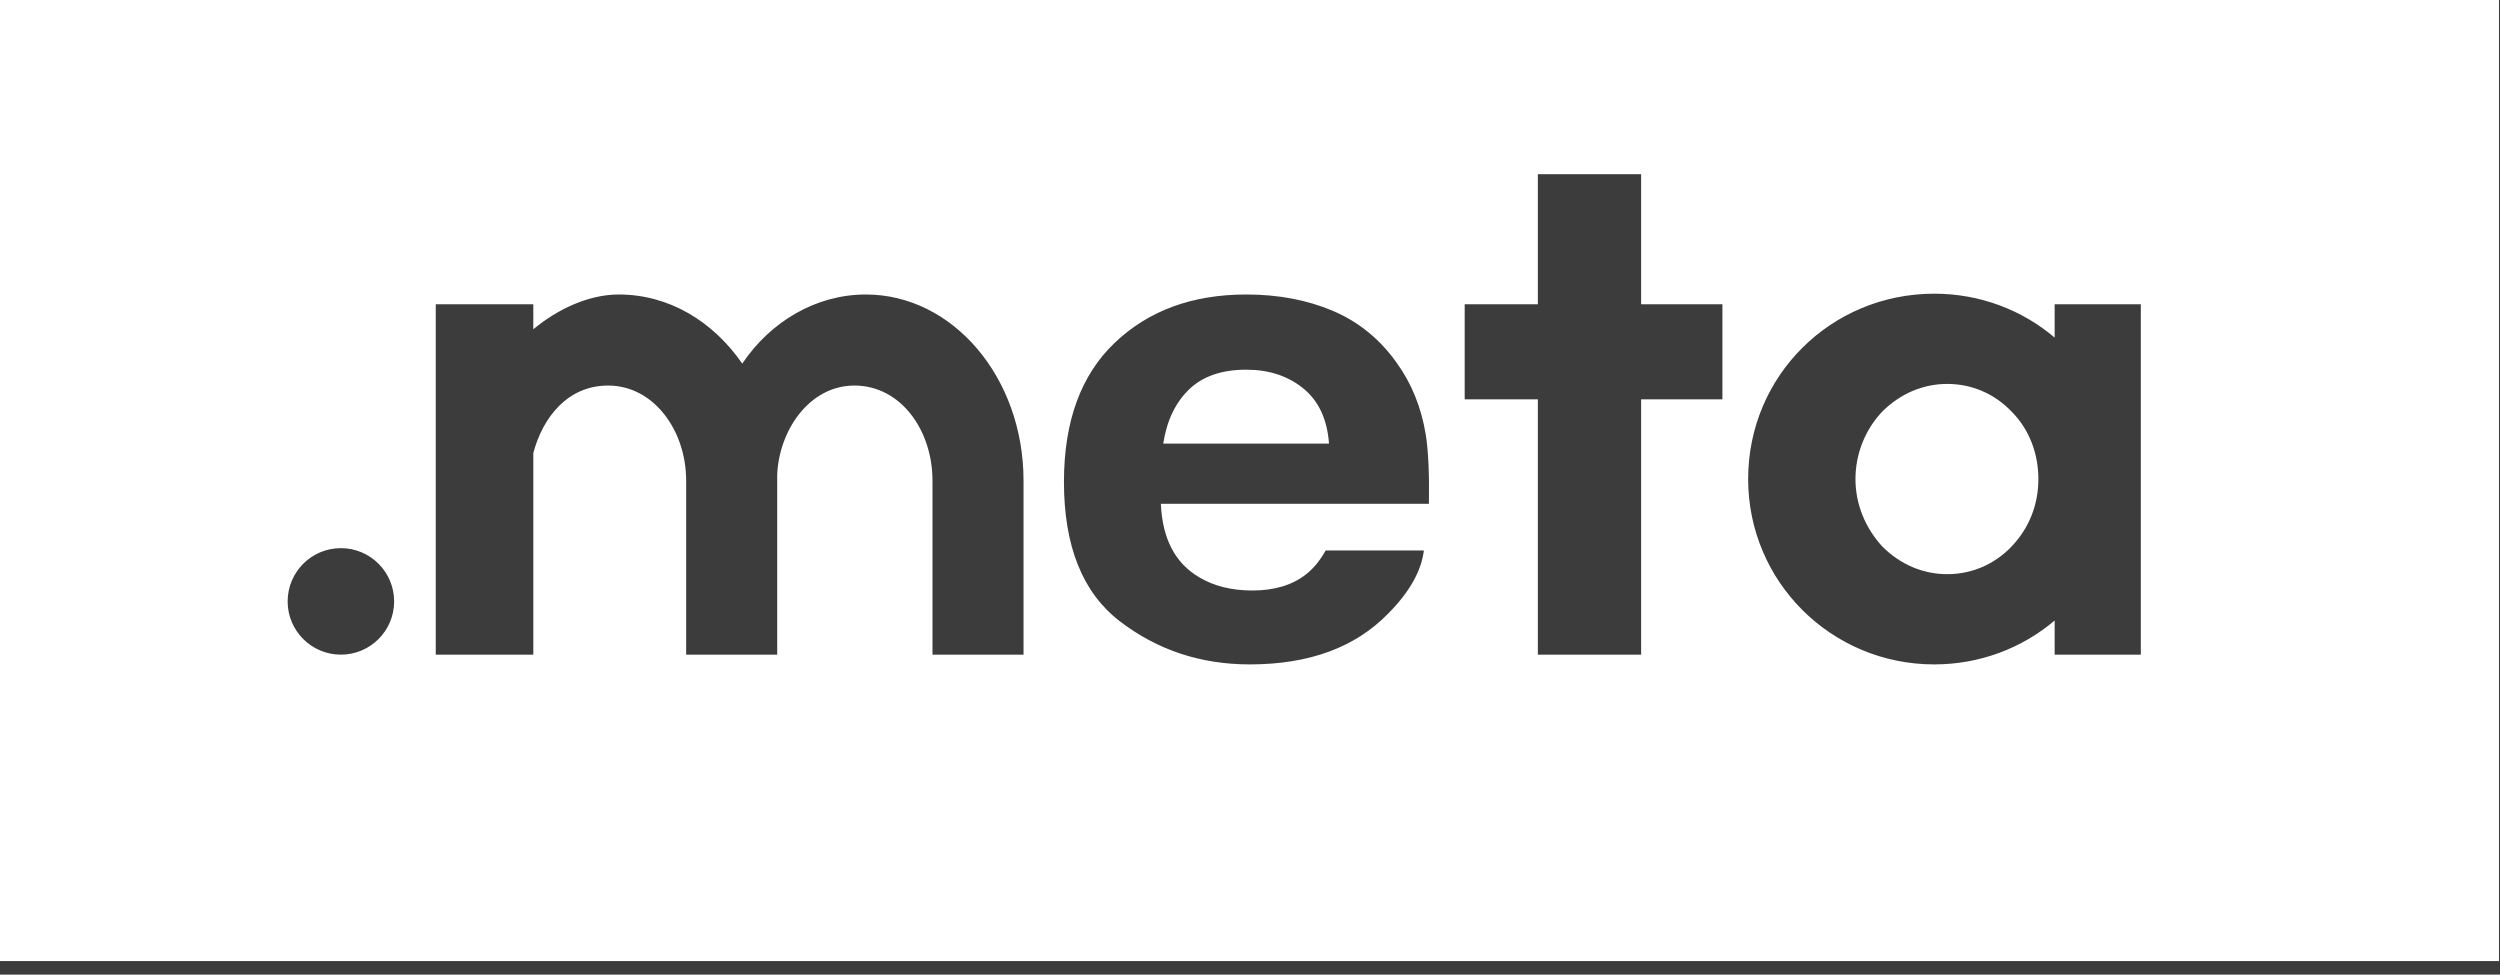 <svg width="177" height="69" viewBox="0 0 177 69" version="1.1" xmlns="http://www.w3.org/2000/svg" xmlns:xlink="http://www.w3.org/1999/xlink">
<title>dotmeta Logo (White)</title>
<desc>Created using Figma</desc>
<g id="Canvas" transform="translate(-4795 -410)">
<rect x="4795" y="410" width="177" height="69" fill="#E5E5E5"/>
<clipPath id="clip-0" clip-rule="evenodd">
<path d="M 3695 0L 5020 0L 5020 1500L 3695 1500L 3695 0Z" fill="#FFFFFF"/>
</clipPath>
<g id="Logos" clip-path="url(#clip-0)">
<path d="M 3695 0L 5020 0L 5020 1500L 3695 1500L 3695 0Z" fill="#3C3C3C"/>
<g id="dotmeta Logo (White)">
<use xlink:href="#path0_fill" transform="translate(4795 410)" fill="#FFFFFF"/>
<use xlink:href="#path1_fill" transform="translate(4795 410)" fill="#FFFFFF"/>
<use xlink:href="#path2_fill" transform="translate(4795 410)" fill="#FFFFFF"/>
</g>
</g>
</g>
<defs>
<path id="path0_fill" fill-rule="evenodd" d="M 92.28 27.506C 91.192 26.618 89.847 26.174 88.239 26.174C 86.49 26.174 85.134 26.645 84.171 27.585C 83.208 28.525 82.605 29.799 82.357 31.407L 94.094 31.407C 93.969 29.694 93.366 28.392 92.28 27.506Z"/>
<path id="path1_fill" fill-rule="evenodd" d="M 137.871 27.182C 136.144 27.182 134.532 27.873 133.266 29.139C 132.058 30.406 131.367 32.132 131.367 33.916C 131.367 35.7 132.058 37.369 133.266 38.693C 134.532 39.96 136.144 40.651 137.871 40.651C 139.598 40.651 141.21 39.96 142.419 38.693C 143.684 37.369 144.317 35.7 144.317 33.916C 144.317 32.132 143.684 30.406 142.419 29.139C 141.21 27.873 139.598 27.182 137.871 27.182Z"/>
<path id="path2_fill" fill-rule="evenodd" d="M 151.57 46.349L 145.469 46.349L 145.469 43.932C 143.166 45.889 140.173 47.04 136.949 47.04C 129.639 47.04 123.769 41.169 123.769 33.916C 123.769 26.606 129.639 20.793 136.949 20.793C 140.173 20.793 143.166 21.943 145.469 23.901L 145.469 21.541L 151.57 21.541L 151.57 46.349ZM 121.947 28.275L 116.191 28.275L 116.191 46.349L 108.88 46.349L 108.88 28.275L 103.7 28.275L 103.7 21.541L 108.88 21.541L 108.88 12.332L 116.191 12.332L 116.191 21.541L 121.947 21.541L 121.947 28.275ZM 101.167 35.668L 82.189 35.668C 82.295 38.144 83.203 39.881 84.914 40.878C 85.954 41.497 87.206 41.807 88.67 41.807C 90.222 41.807 91.483 41.429 92.454 40.674C 92.982 40.265 93.449 39.7 93.856 38.975L 100.811 38.975C 100.628 40.44 99.785 41.928 98.285 43.439C 95.951 45.839 92.683 47.04 88.482 47.04C 85.015 47.04 81.954 46.027 79.304 44.001C 76.653 41.977 75.328 38.68 75.328 34.115C 75.328 29.838 76.525 26.557 78.917 24.275C 81.31 21.991 84.417 20.85 88.235 20.85C 90.503 20.85 92.546 21.236 94.364 22.007C 96.18 22.779 97.682 23.998 98.867 25.66C 99.934 27.129 100.626 28.83 100.943 30.765C 101.126 31.901 101.201 33.535 101.167 35.668ZM 72.466 46.349L 66.02 46.349L 66.02 34.031C 66.02 30.463 63.776 27.297 60.494 27.297C 57.271 27.297 55.141 30.52 55.026 33.628L 55.026 46.349L 48.58 46.349L 48.58 34.031C 48.58 30.463 46.277 27.297 43.054 27.297C 40.233 27.297 38.449 29.485 37.758 32.075L 37.758 46.349L 30.851 46.349L 30.851 21.541L 37.758 21.541L 37.758 23.312C 39.508 21.86 41.706 20.85 43.802 20.85C 47.371 20.85 50.479 22.75 52.552 25.743C 54.566 22.75 57.789 20.85 61.3 20.85C 67.459 20.85 72.466 26.722 72.466 34.031L 72.466 46.349ZM 24.135 46.349C 22.053 46.349 20.365 44.661 20.365 42.579C 20.365 40.497 22.053 38.809 24.135 38.809C 26.218 38.809 27.905 40.497 27.905 42.579C 27.905 44.661 26.218 46.349 24.135 46.349ZM 0 68.045L 176.929 68.045L 176.929 0L 0 0L 0 68.045Z"/>
</defs>
</svg>
